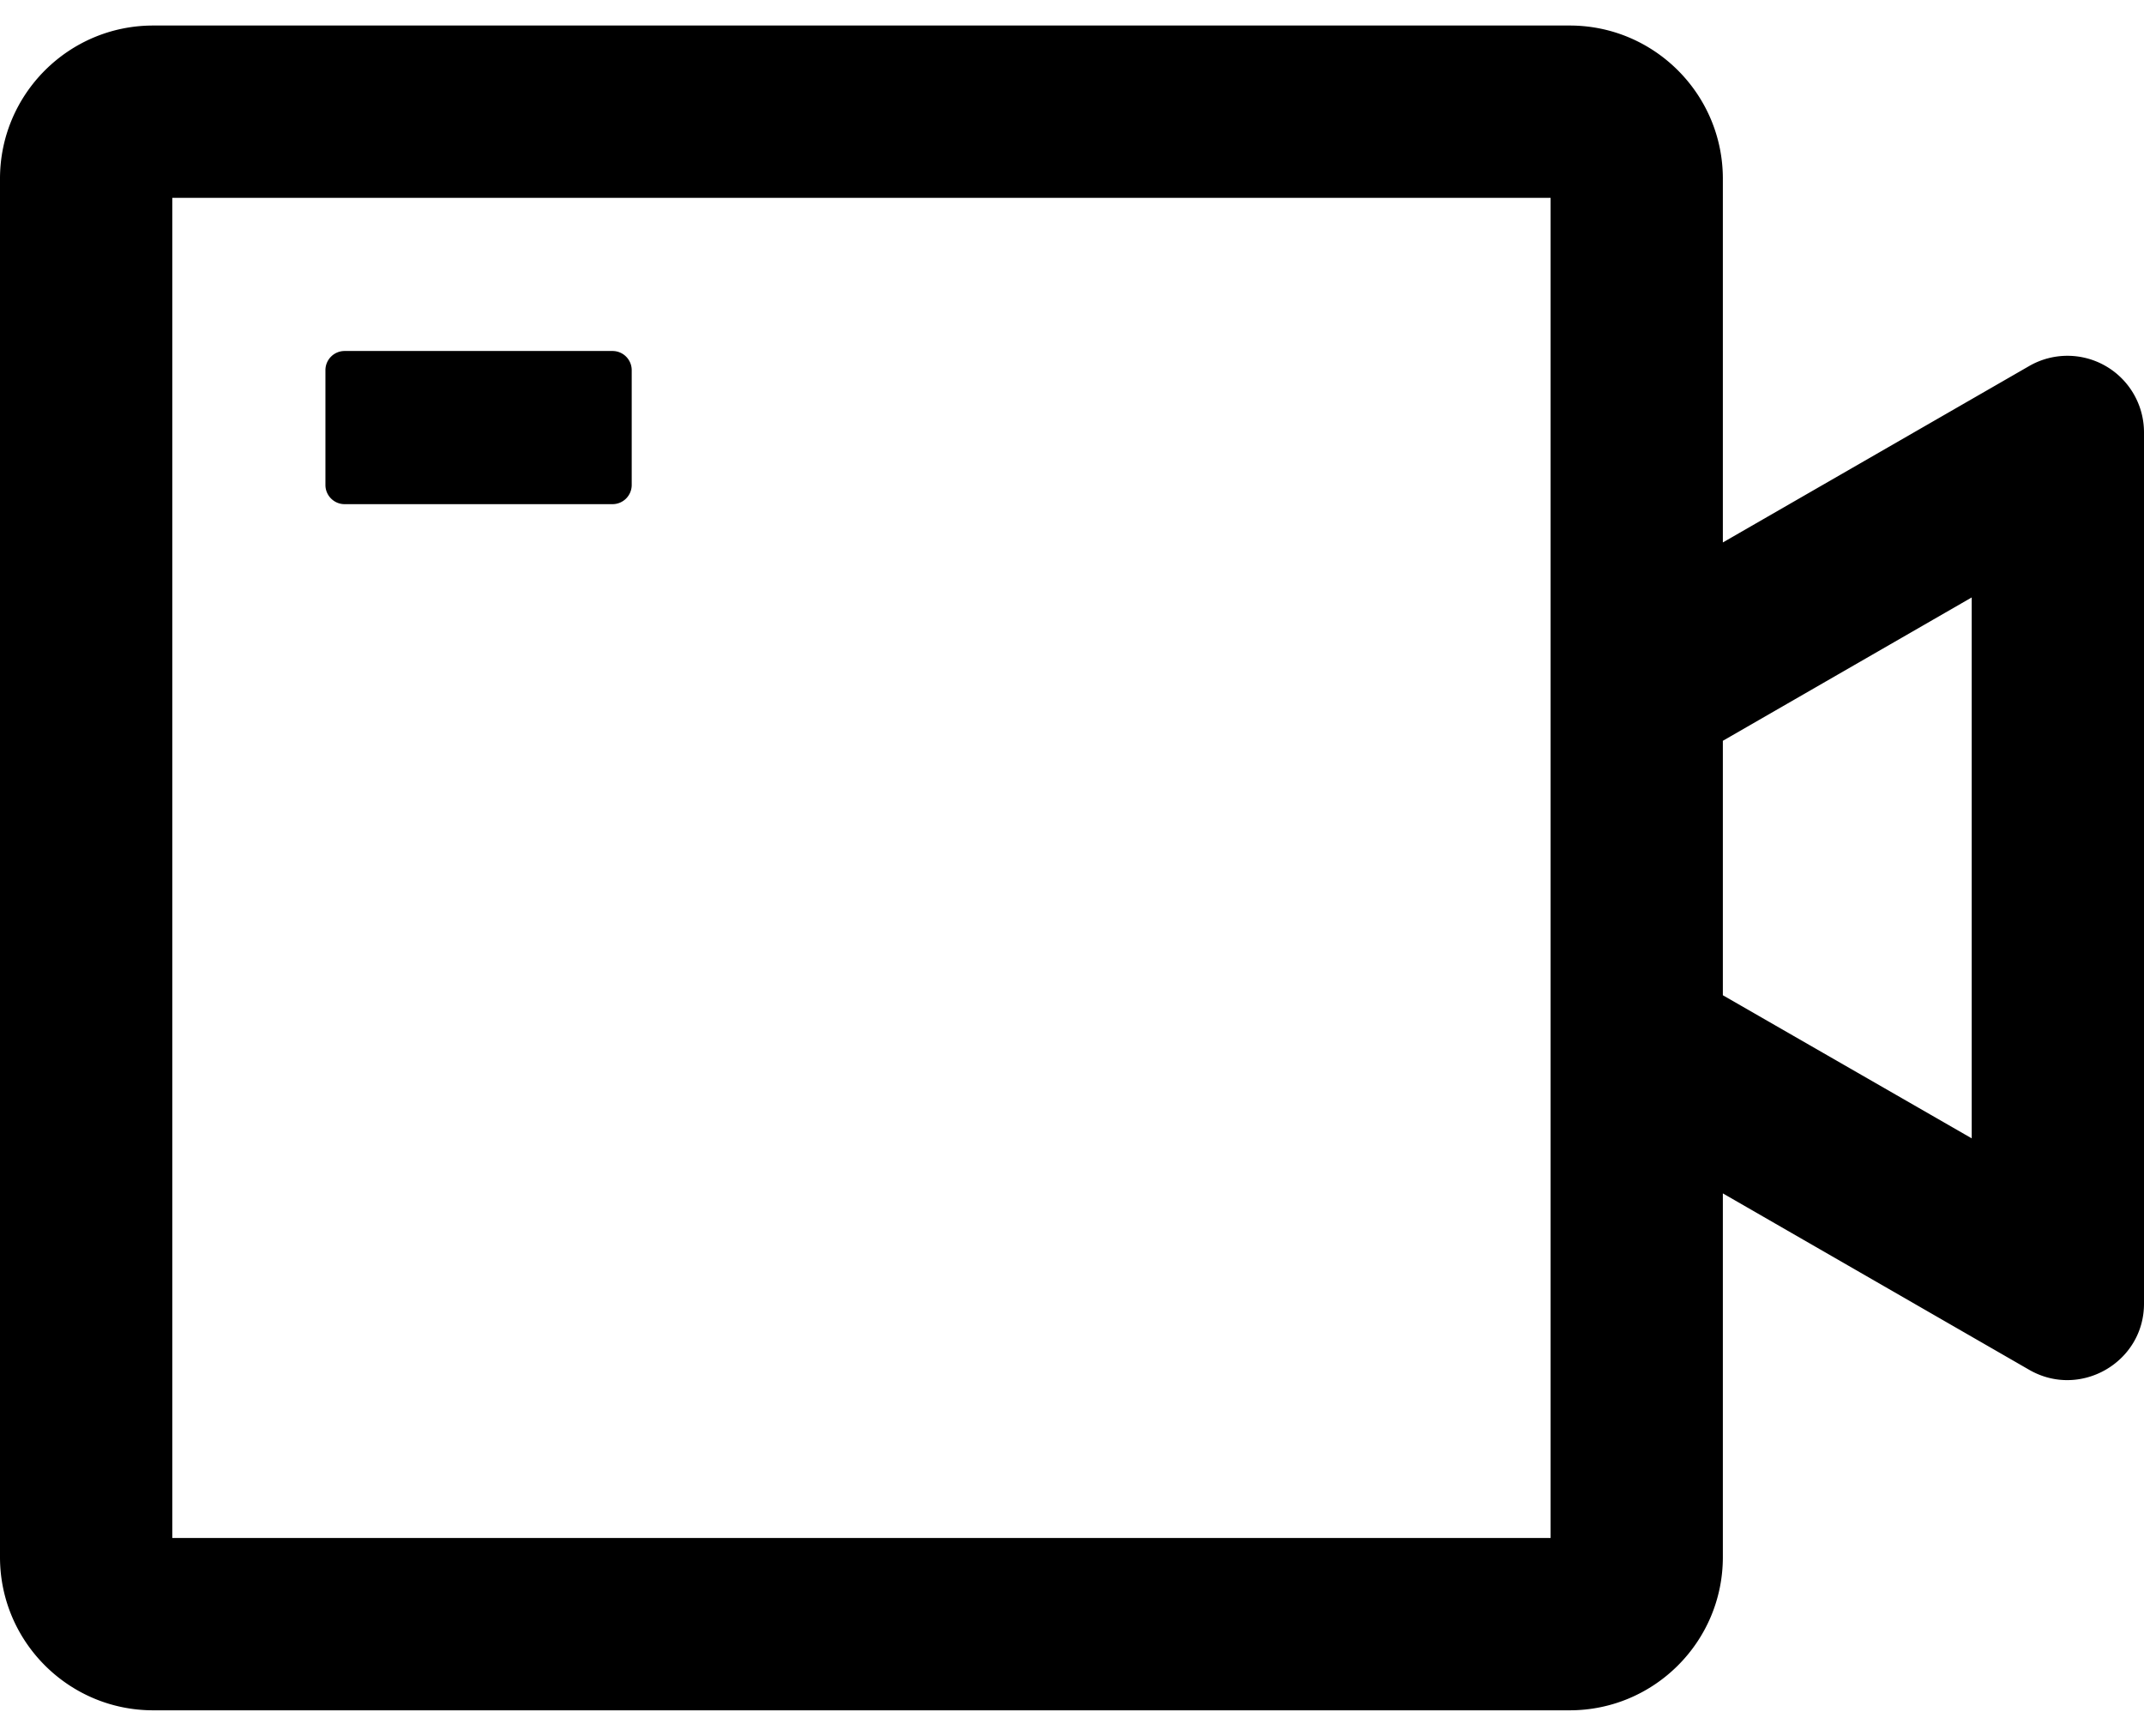 <svg viewBox="0 0 42 34" xmlns="http://www.w3.org/2000/svg"><path d="M39.75 7.17l-6 3.455V3.5c0-1.655-1.345-3-3-3H3c-1.655 0-3 1.345-3 3v27c0 1.655 1.345 3 3 3h27.75c1.655 0 3-1.345 3-3v-7.125l6 3.455c.998.576 2.25-.146 2.25-1.294V8.469a1.5 1.5 0 0 0-2.25-1.299zm-9.375 22.955h-27V3.875h27v26.25zm8.25-7.828l-4.875-2.803V14.51l4.875-2.808v10.594zM6.75 9.875H12a.376.376 0 0 0 .375-.375V7.25A.376.376 0 0 0 12 6.875H6.75a.376.376 0 0 0-.375.375V9.5c0 .206.169.375.375.375z" fill-rule="nonzero"/></svg>